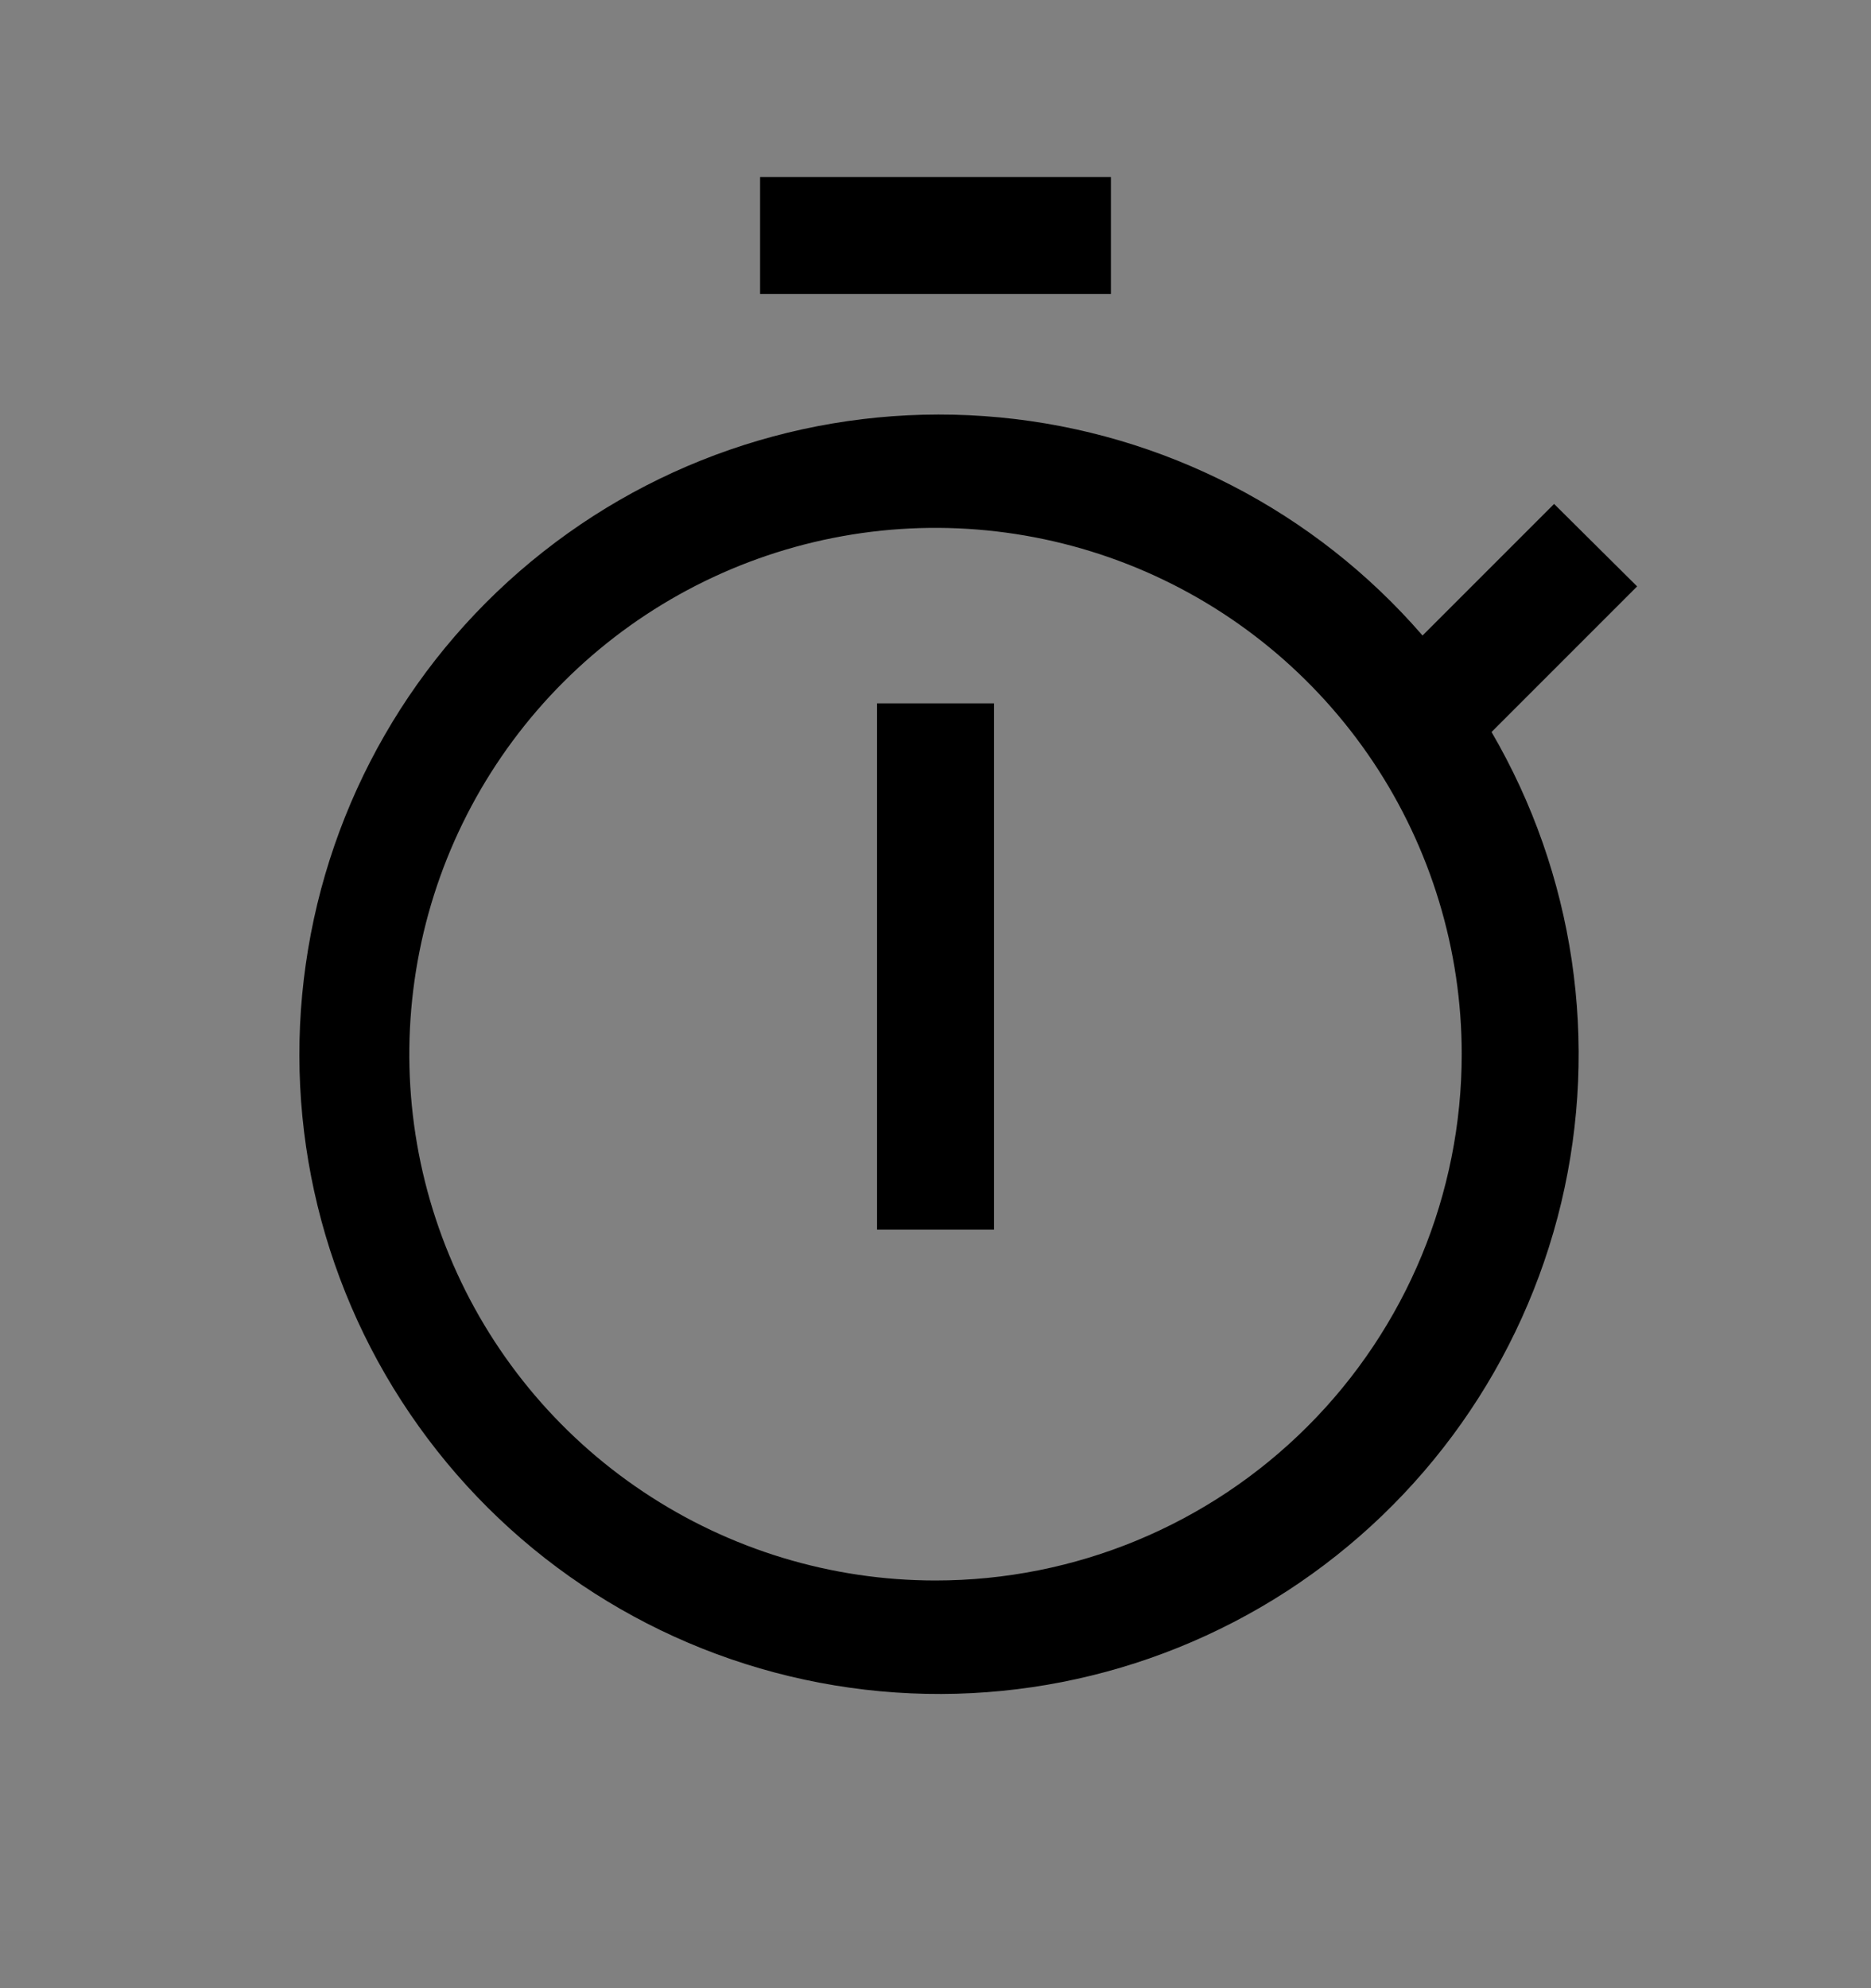<svg viewBox="0 0 16 17" fill="none" xmlns="http://www.w3.org/2000/svg">
<rect x="0" y="0" width="16" height="17" fill="#808080" stroke="none"/>
<rect width="16" height="16" transform="translate(0 0.514)" fill="white" fill-opacity="0.01" style="mix-blend-mode:multiply"/>
<path d="M8.5 6.014H7.5V10.514H8.5V6.014Z" fill="currentColor"/>
<path d="M9.5 1.514H6.5V2.514H9.5V1.514Z" fill="currentColor"/>
<path d="M14 5.014L13.29 4.309L12.165 5.434C11.244 4.37 9.949 3.702 8.549 3.569C7.148 3.436 5.75 3.847 4.645 4.718C3.54 5.588 2.813 6.851 2.615 8.244C2.416 9.636 2.762 11.052 3.581 12.196C4.399 13.341 5.627 14.126 7.009 14.388C8.391 14.651 9.821 14.371 11.002 13.607C12.183 12.842 13.024 11.652 13.351 10.284C13.677 8.915 13.464 7.474 12.755 6.259L14 5.014ZM8 13.514C7.11 13.514 6.24 13.25 5.5 12.755C4.76 12.261 4.183 11.558 3.843 10.736C3.502 9.913 3.413 9.009 3.587 8.136C3.76 7.263 4.189 6.461 4.818 5.832C5.448 5.202 6.249 4.774 7.122 4.6C7.995 4.426 8.9 4.516 9.722 4.856C10.545 5.197 11.247 5.774 11.742 6.514C12.236 7.254 12.5 8.124 12.5 9.014C12.5 10.207 12.026 11.352 11.182 12.196C10.338 13.04 9.194 13.514 8 13.514Z" fill="currentColor"/>
</svg>
